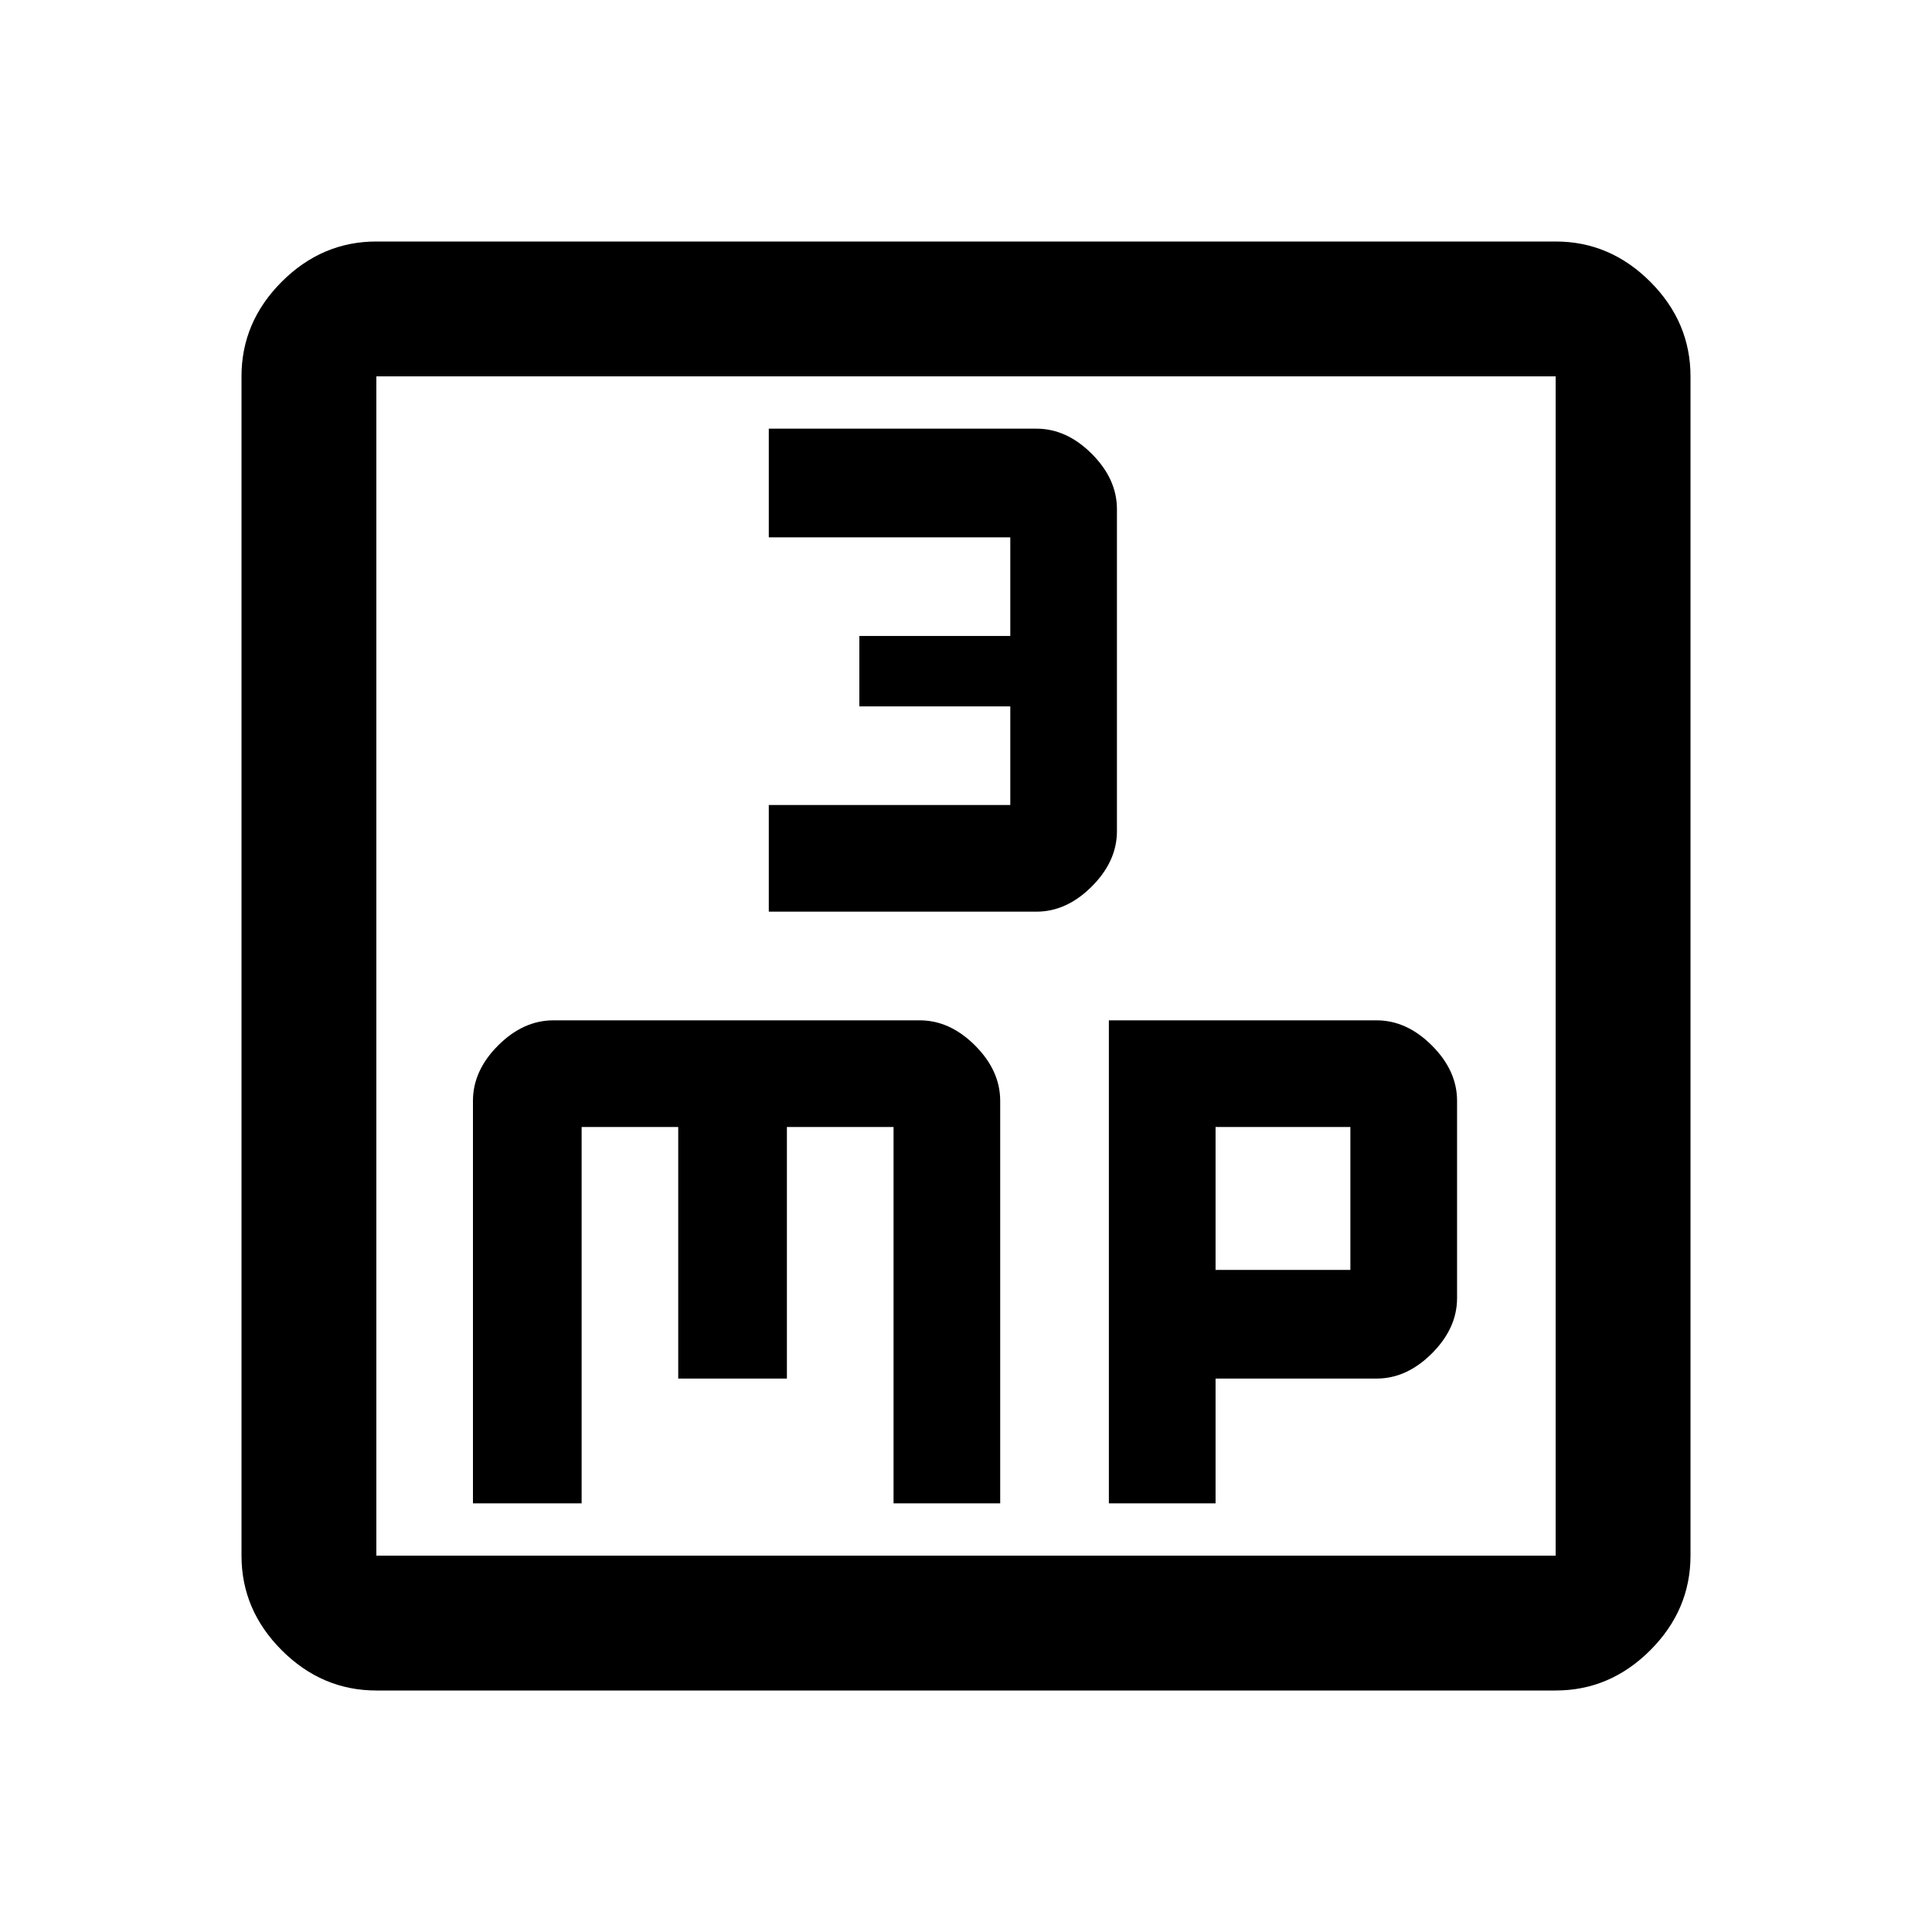 <svg xmlns="http://www.w3.org/2000/svg" height="40" width="40"><path d="M15.917 18.875h5.541q.625 0 1.146-.521.521-.521.521-1.146v-6.666q0-.625-.521-1.146-.521-.521-1.146-.521h-5.541v2.25h5v2.042h-3.125v1.458h3.125v2.042h-5Zm-6.125 12.25h2.25v-7.792h2v5.209h2.25v-5.209H18.5v7.792h2.208v-8.333q0-.625-.52-1.146-.521-.521-1.146-.521h-7.584q-.625 0-1.146.521-.52.521-.52 1.146Zm13.166 0h2.209v-2.583H28.5q.625 0 1.146-.521.521-.521.521-1.146v-4.083q0-.625-.521-1.146-.521-.521-1.146-.521h-5.542Zm2.209-4.833v-2.959h2.791v2.959ZM7.792 35q-1.125 0-1.959-.833Q5 33.333 5 32.208V7.792q0-1.125.833-1.959Q6.667 5 7.792 5h24.416q1.125 0 1.959.833.833.834.833 1.959v24.416q0 1.125-.833 1.959-.834.833-1.959.833Zm0-2.792h24.416V7.792H7.792v24.416Zm0-24.416v24.416V7.792Z"/></svg>